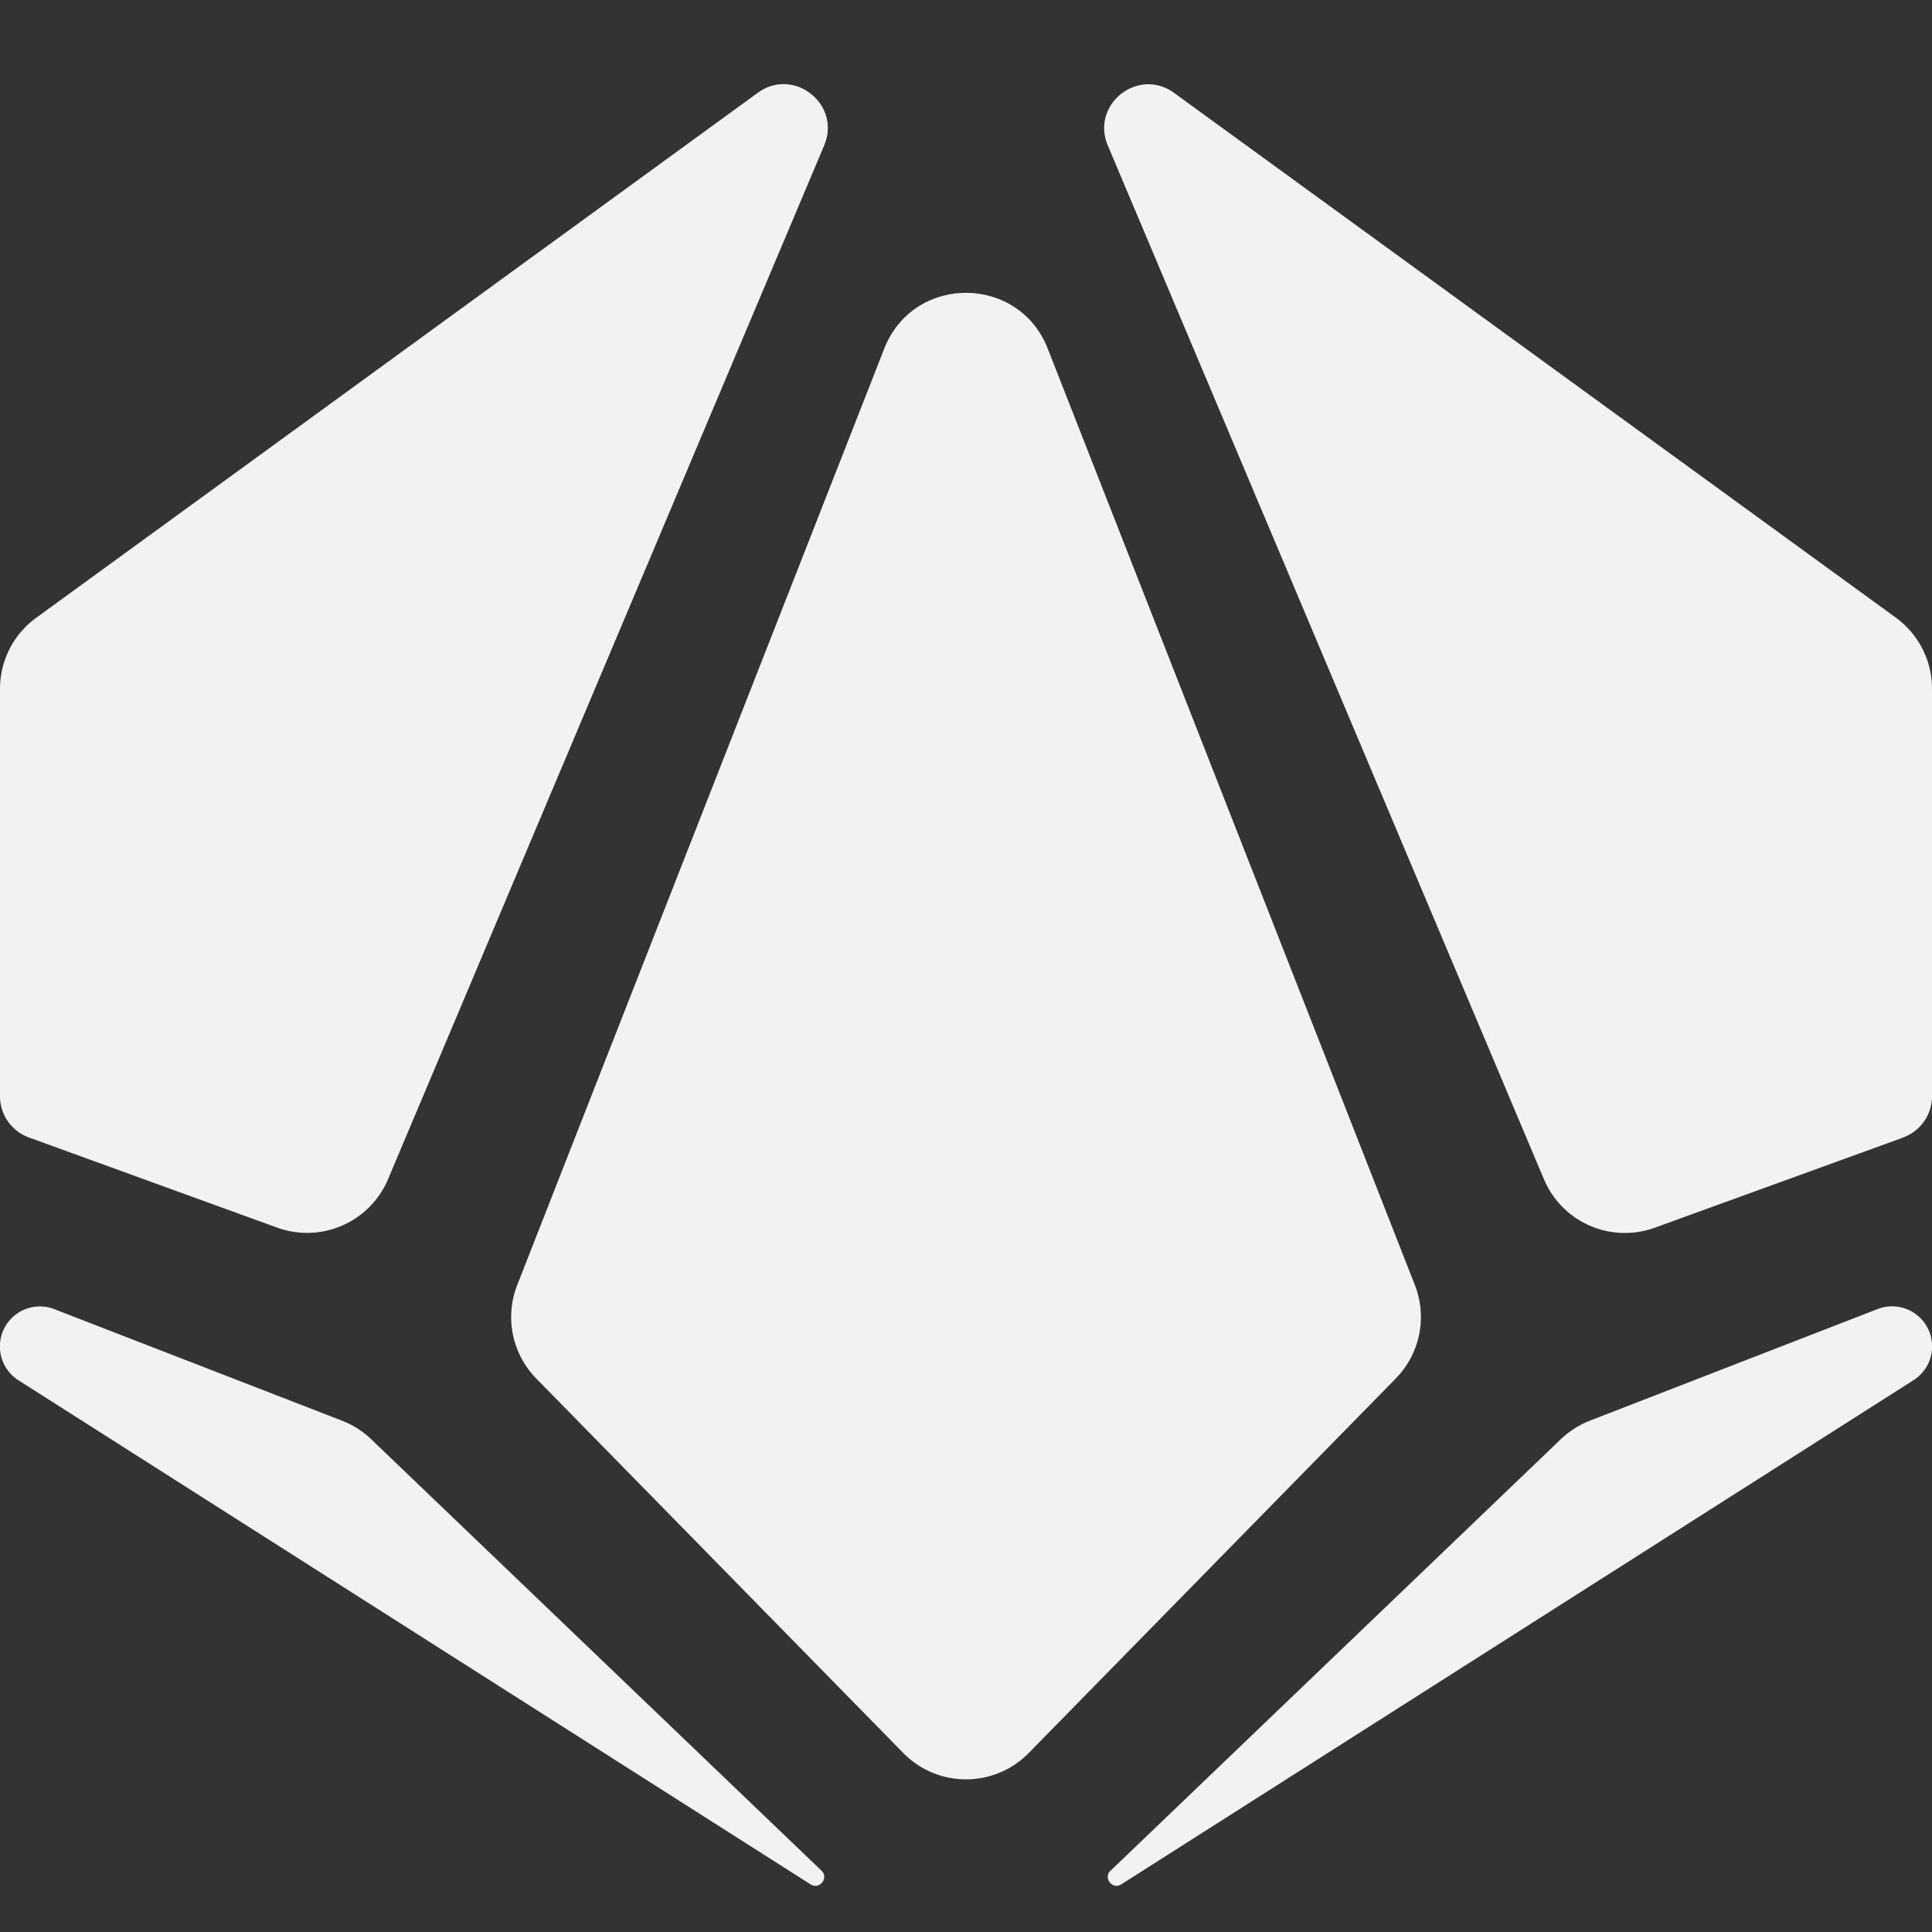 <svg xmlns="http://www.w3.org/2000/svg" width="22" height="22" fill="none"><rect width="100%" height="100%" fill="#333333" stroke="none"/><path fill="#F2F2F3" d="M9.385 1.656c.197-.467-.345-.897-.755-.6L.412 7.035A1 1 0 0 0 0 7.843v4.64a.5.5 0 0 0 .33.47l2.826 1.026a1 1 0 0 0 1.263-.552L9.385 1.656ZM.621 14.908a.456.456 0 0 0-.41.81l9.02 5.74c.102.064.21-.074.123-.157l-5.128-4.913a1.001 1.001 0 0 0-.33-.21L.62 14.908ZM12.646 21.3c-.087.084.021.222.123.157l9.02-5.74a.456.456 0 0 0-.41-.81l-3.274 1.27c-.123.048-.235.12-.33.21l-5.128 4.914ZM21.67 12.953a.5.5 0 0 0 .33-.47v-4.64a1 1 0 0 0-.412-.81L13.37 1.058c-.41-.298-.952.132-.755.599l4.966 11.771a1 1 0 0 0 1.263.552l2.826-1.026ZM11.714 19.962a1 1 0 0 1-1.428 0l-4.18-4.265a1 1 0 0 1-.216-1.065L10.069 3.97c.332-.847 1.53-.847 1.862 0l4.18 10.662a1 1 0 0 1-.217 1.065l-4.18 4.265Z"/></svg>